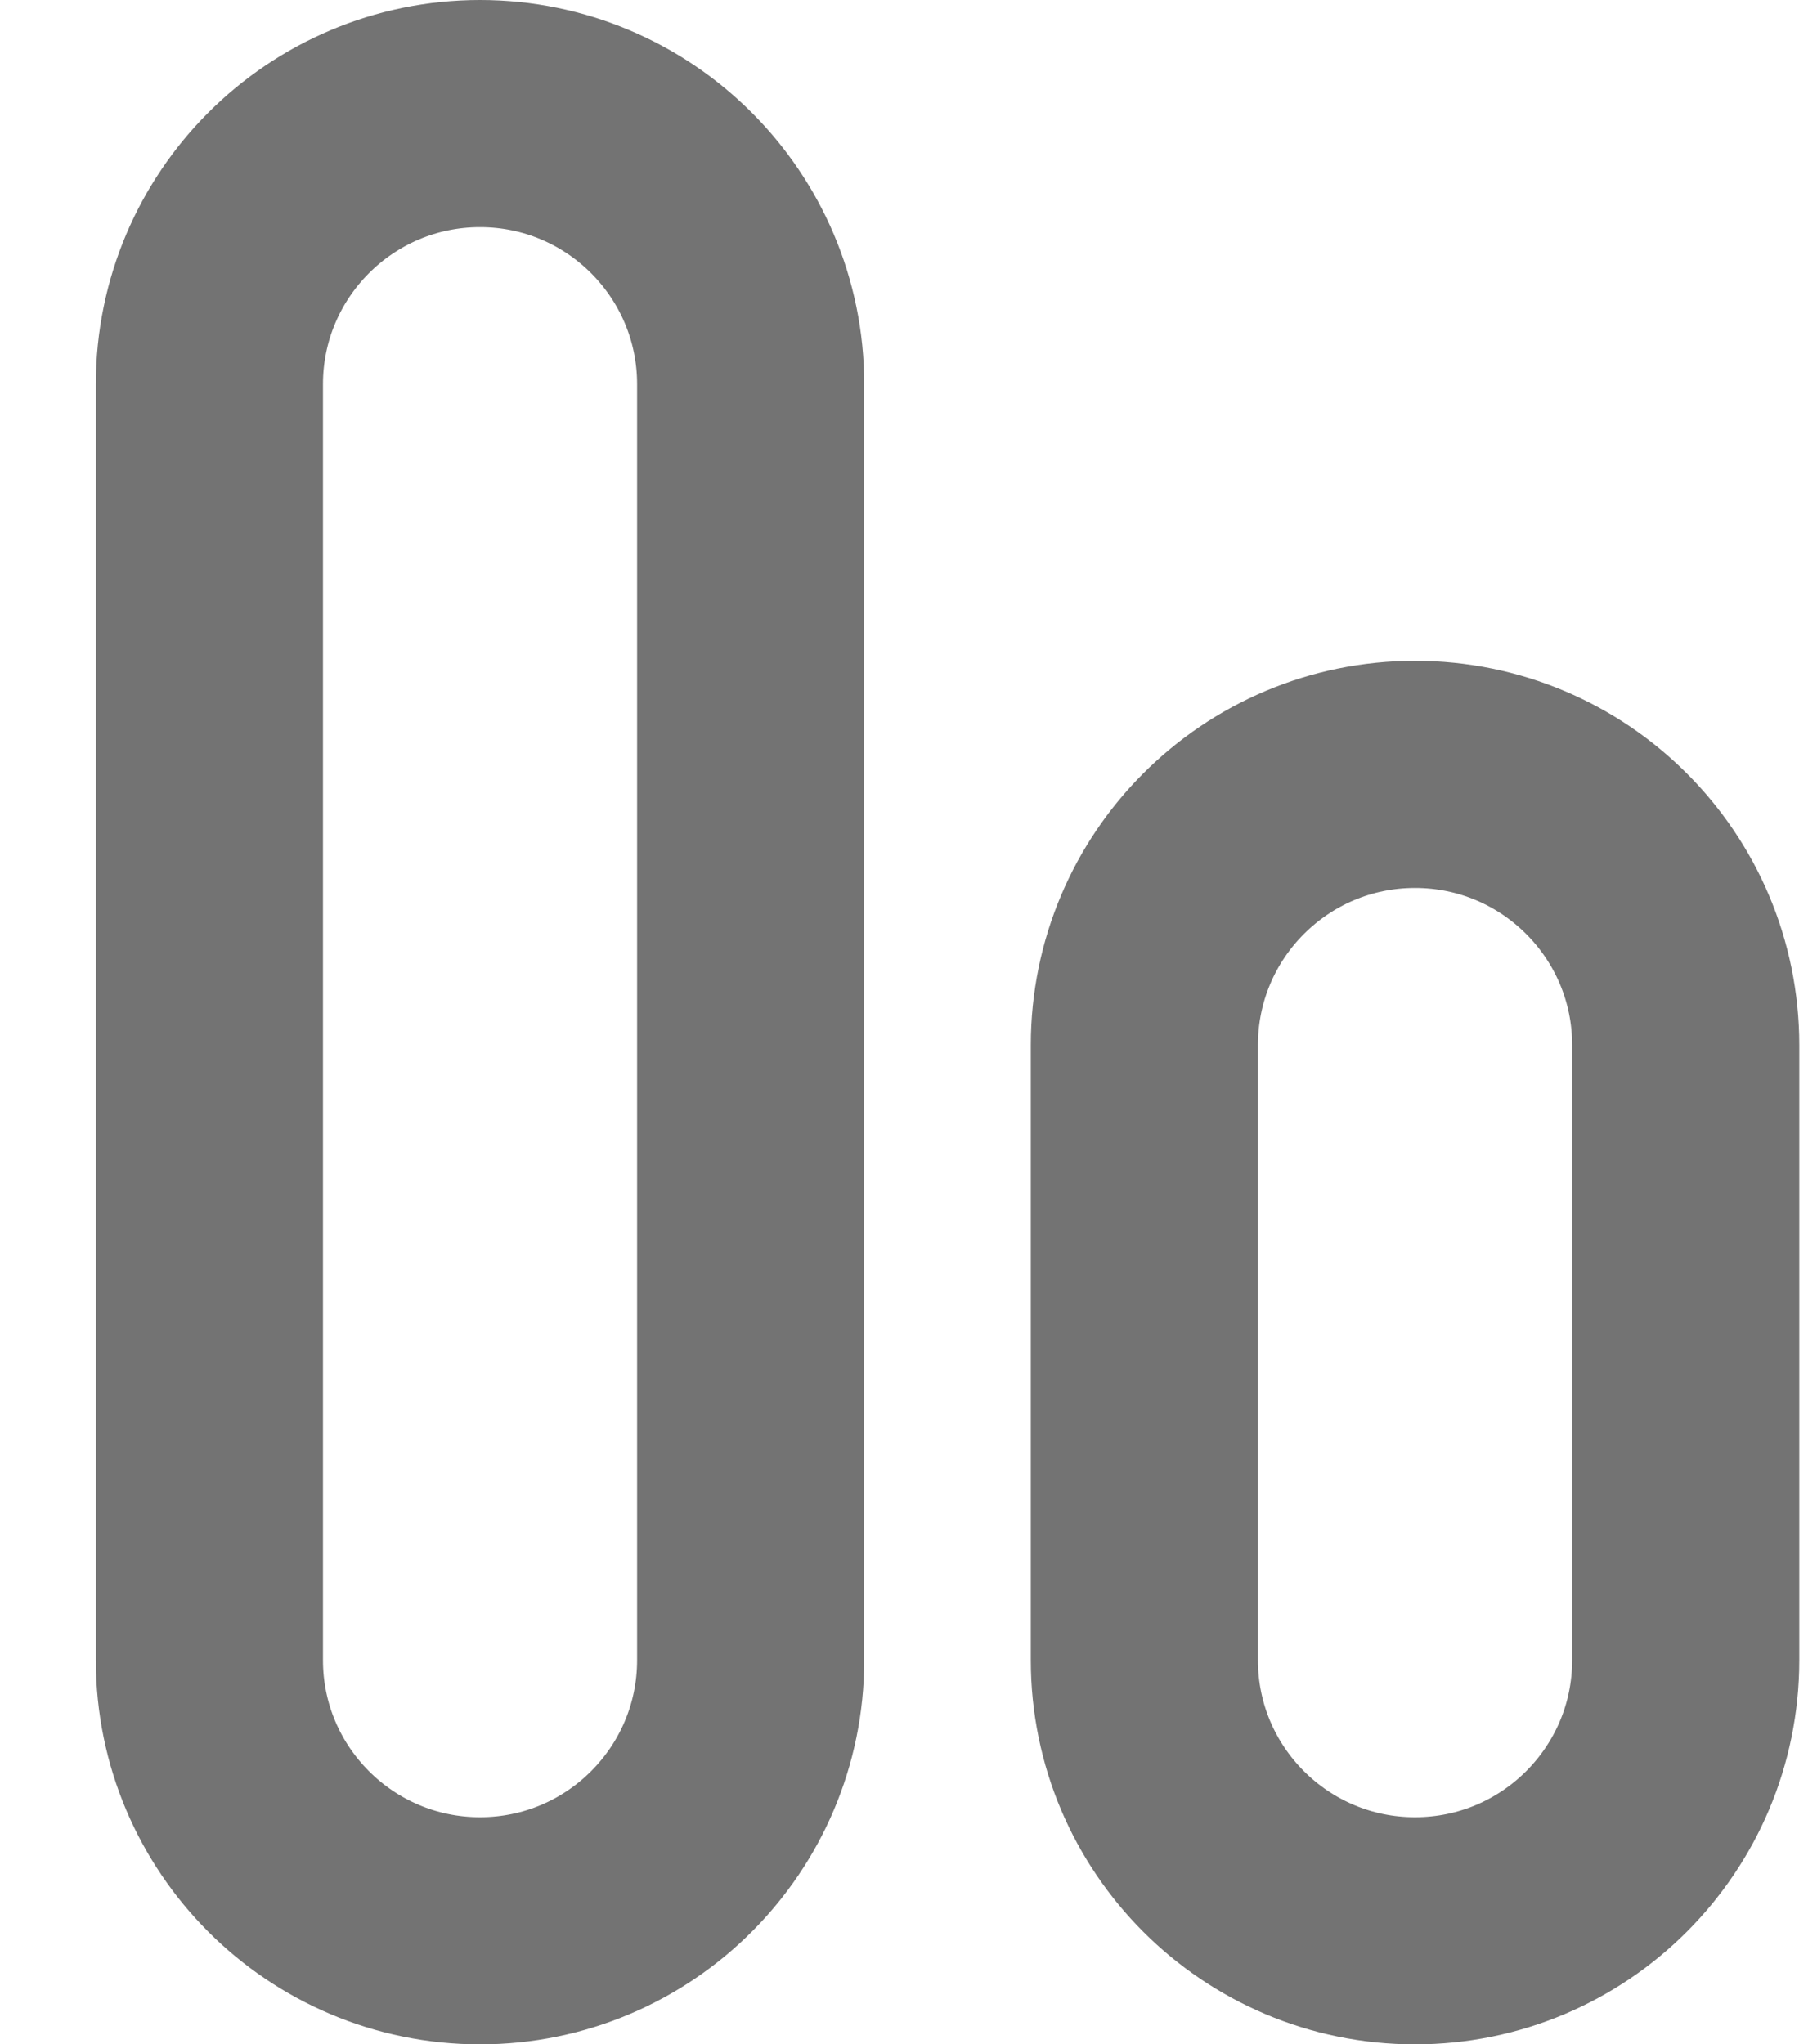 <svg width="16" height="18" viewBox="0 0 16 18" fill="none" xmlns="http://www.w3.org/2000/svg">
<path d="M10.077 14.617C10.077 15.933 11.144 17 12.46 17V17C13.777 17 14.844 15.933 14.844 14.617V9.202C14.844 7.885 13.777 6.818 12.46 6.818V6.818C11.144 6.818 10.077 7.885 10.077 9.202V14.617Z" stroke="#737373" stroke-width="2"/>
<path d="M1.844 14.617C1.844 15.933 2.911 17 4.227 17V17C5.543 17 6.61 15.933 6.61 14.617V3.383C6.61 2.067 5.543 1 4.227 1V1C2.911 1 1.844 2.067 1.844 3.383V14.617Z" stroke="#737373" stroke-width="2"/>
</svg>
